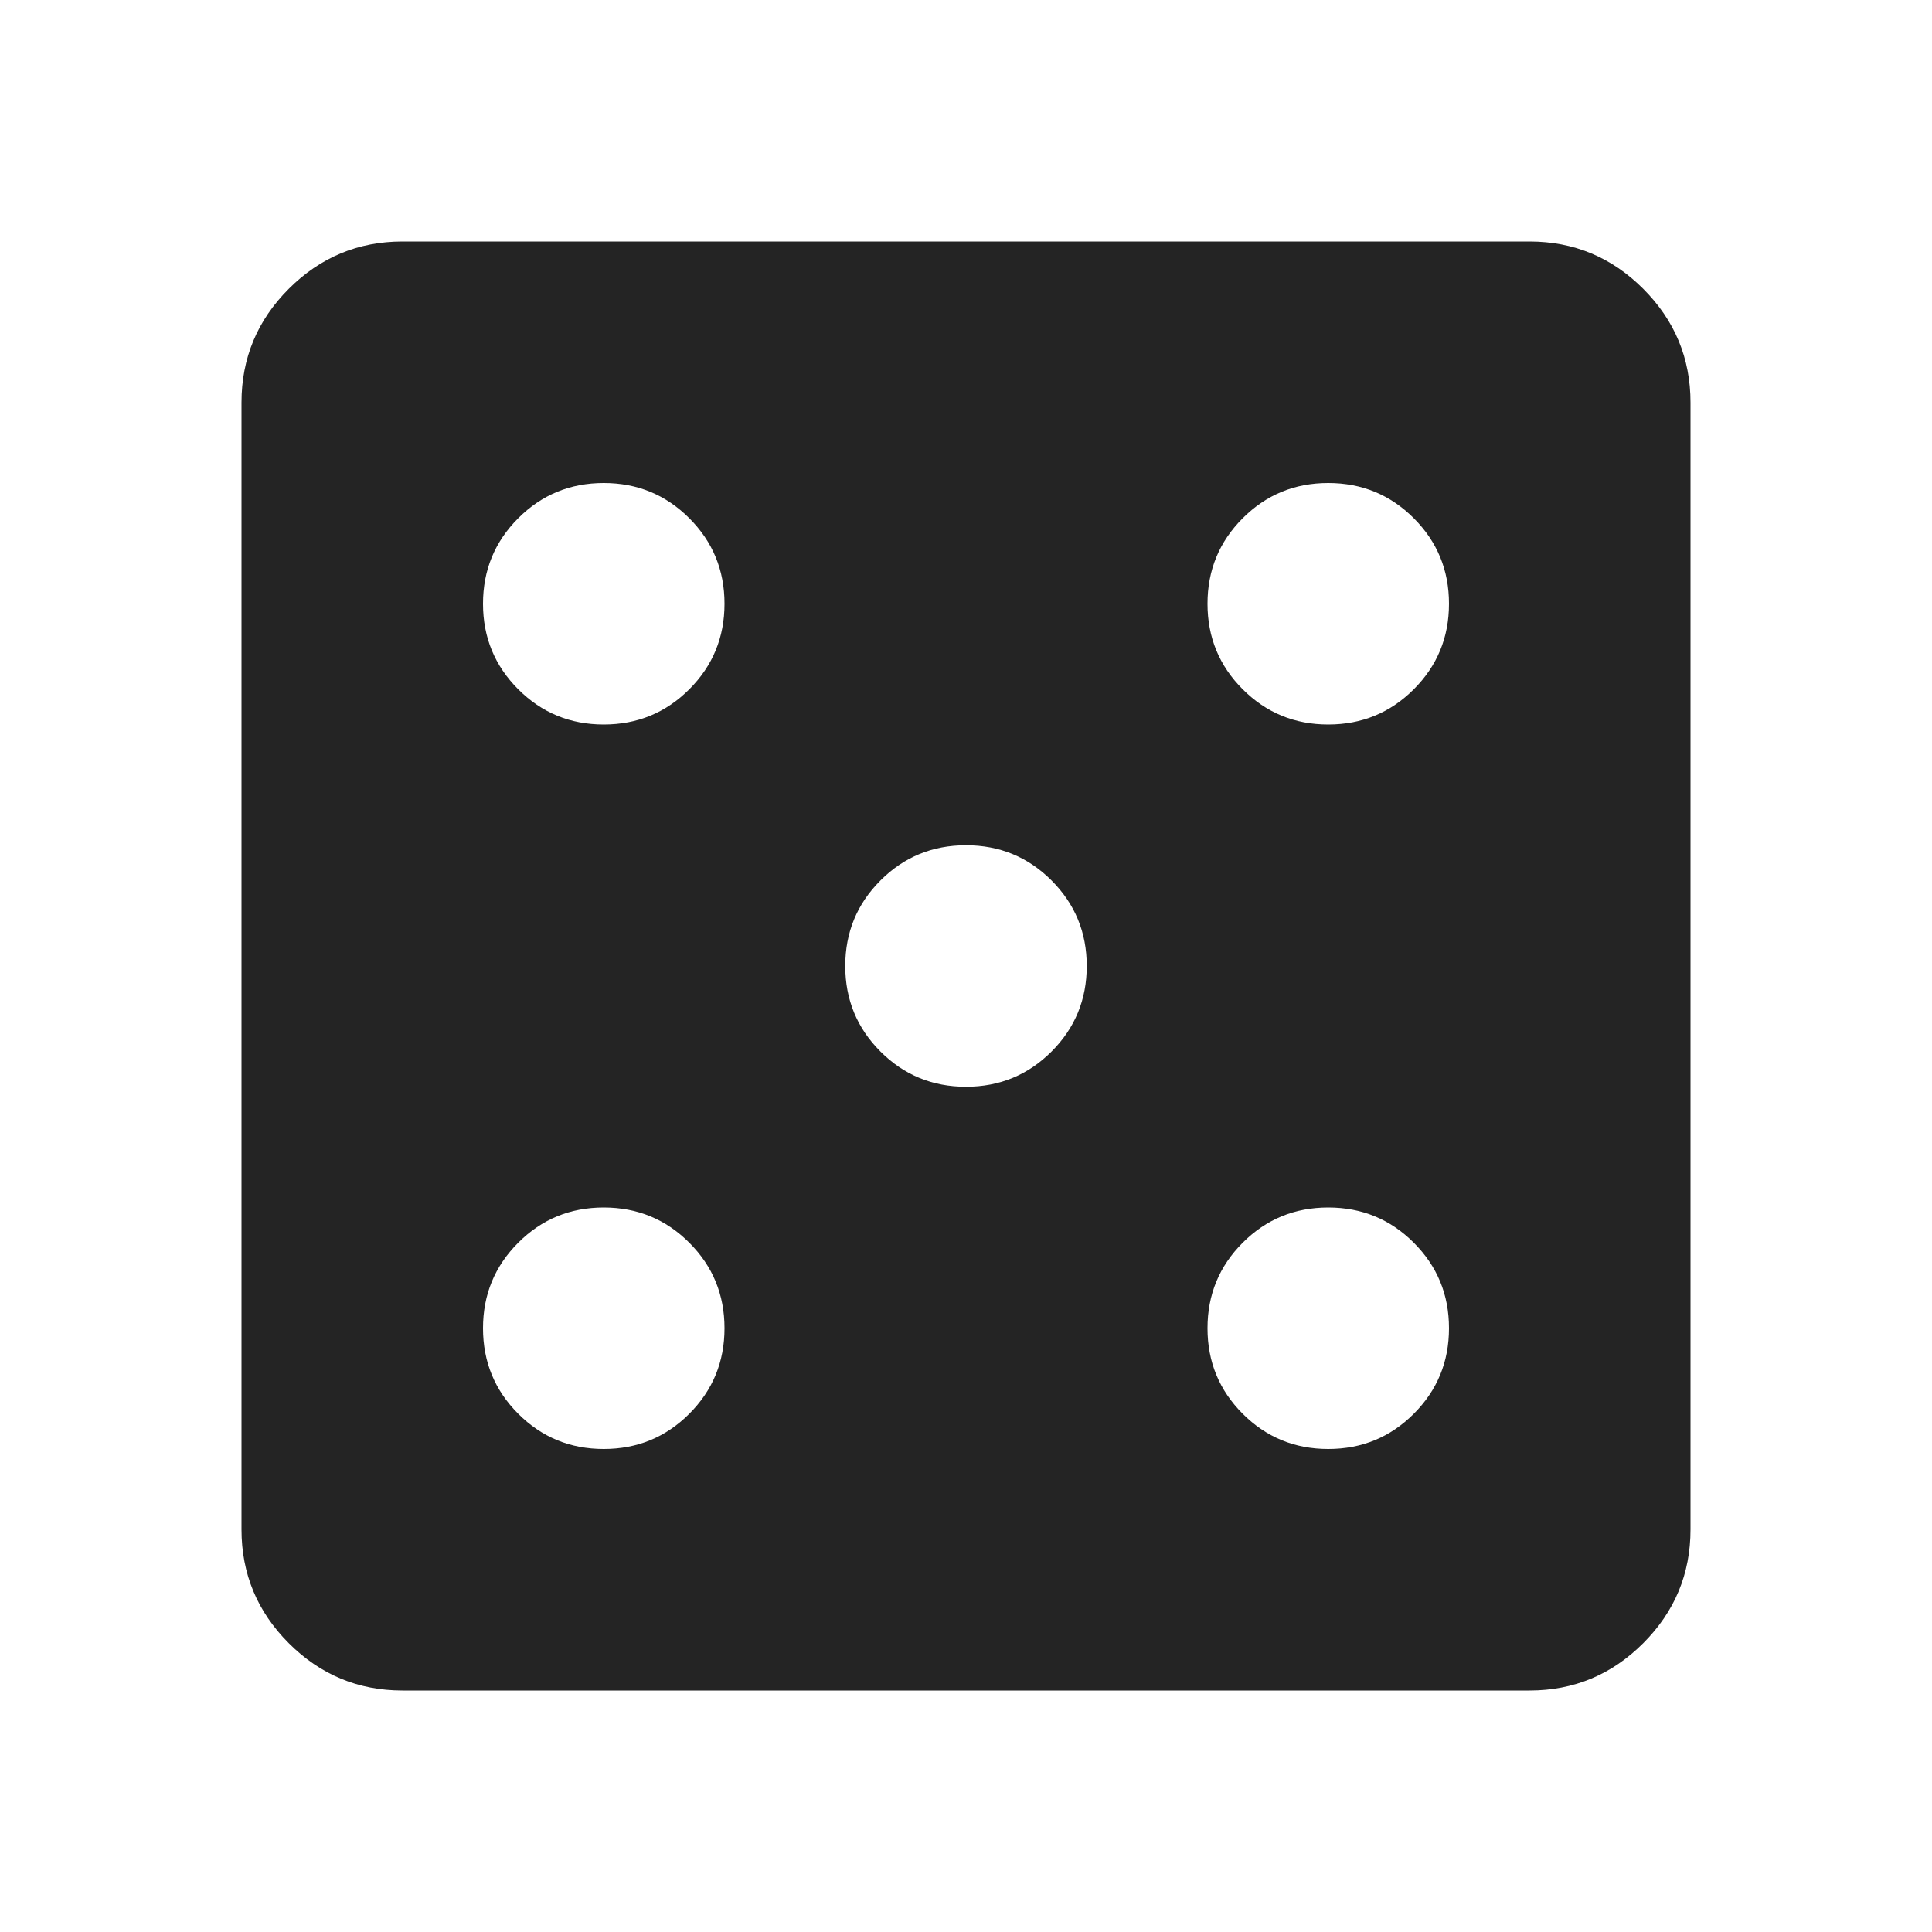 <svg width="110" height="110" viewBox="0 0 110 110" fill="none" xmlns="http://www.w3.org/2000/svg">
<path d="M34.375 82.5C36.285 82.5 37.908 81.832 39.245 80.495C40.582 79.158 41.25 77.535 41.25 75.625C41.25 73.715 40.582 72.092 39.245 70.755C37.908 69.418 36.285 68.75 34.375 68.75C32.465 68.75 30.842 69.418 29.505 70.755C28.168 72.092 27.5 73.715 27.5 75.625C27.5 77.535 28.168 79.158 29.505 80.495C30.842 81.832 32.465 82.5 34.375 82.5ZM34.375 41.25C36.285 41.25 37.908 40.582 39.245 39.245C40.582 37.908 41.25 36.285 41.25 34.375C41.25 32.465 40.582 30.842 39.245 29.505C37.908 28.168 36.285 27.5 34.375 27.5C32.465 27.5 30.842 28.168 29.505 29.505C28.168 30.842 27.5 32.465 27.5 34.375C27.5 36.285 28.168 37.908 29.505 39.245C30.842 40.582 32.465 41.25 34.375 41.25ZM55 61.875C56.91 61.875 58.533 61.207 59.87 59.87C61.207 58.533 61.875 56.91 61.875 55C61.875 53.09 61.207 51.467 59.87 50.13C58.533 48.793 56.91 48.125 55 48.125C53.09 48.125 51.467 48.793 50.13 50.13C48.793 51.467 48.125 53.09 48.125 55C48.125 56.91 48.793 58.533 50.13 59.87C51.467 61.207 53.09 61.875 55 61.875ZM75.625 82.5C77.535 82.5 79.158 81.832 80.495 80.495C81.832 79.158 82.5 77.535 82.5 75.625C82.5 73.715 81.832 72.092 80.495 70.755C79.158 69.418 77.535 68.75 75.625 68.75C73.715 68.75 72.092 69.418 70.755 70.755C69.418 72.092 68.75 73.715 68.75 75.625C68.75 77.535 69.418 79.158 70.755 80.495C72.092 81.832 73.715 82.5 75.625 82.5ZM75.625 41.25C77.535 41.25 79.158 40.582 80.495 39.245C81.832 37.908 82.5 36.285 82.5 34.375C82.5 32.465 81.832 30.842 80.495 29.505C79.158 28.168 77.535 27.5 75.625 27.5C73.715 27.5 72.092 28.168 70.755 29.505C69.418 30.842 68.75 32.465 68.75 34.375C68.75 36.285 69.418 37.908 70.755 39.245C72.092 40.582 73.715 41.25 75.625 41.25ZM22.917 96.25C20.396 96.25 18.238 95.352 16.443 93.557C14.648 91.762 13.75 89.604 13.75 87.083V22.917C13.75 20.396 14.648 18.238 16.443 16.443C18.238 14.648 20.396 13.75 22.917 13.75H87.083C89.604 13.75 91.762 14.648 93.557 16.443C95.352 18.238 96.25 20.396 96.25 22.917V87.083C96.25 89.604 95.352 91.762 93.557 93.557C91.762 95.352 89.604 96.25 87.083 96.25H22.917Z" fill="#242424"/>
</svg>
